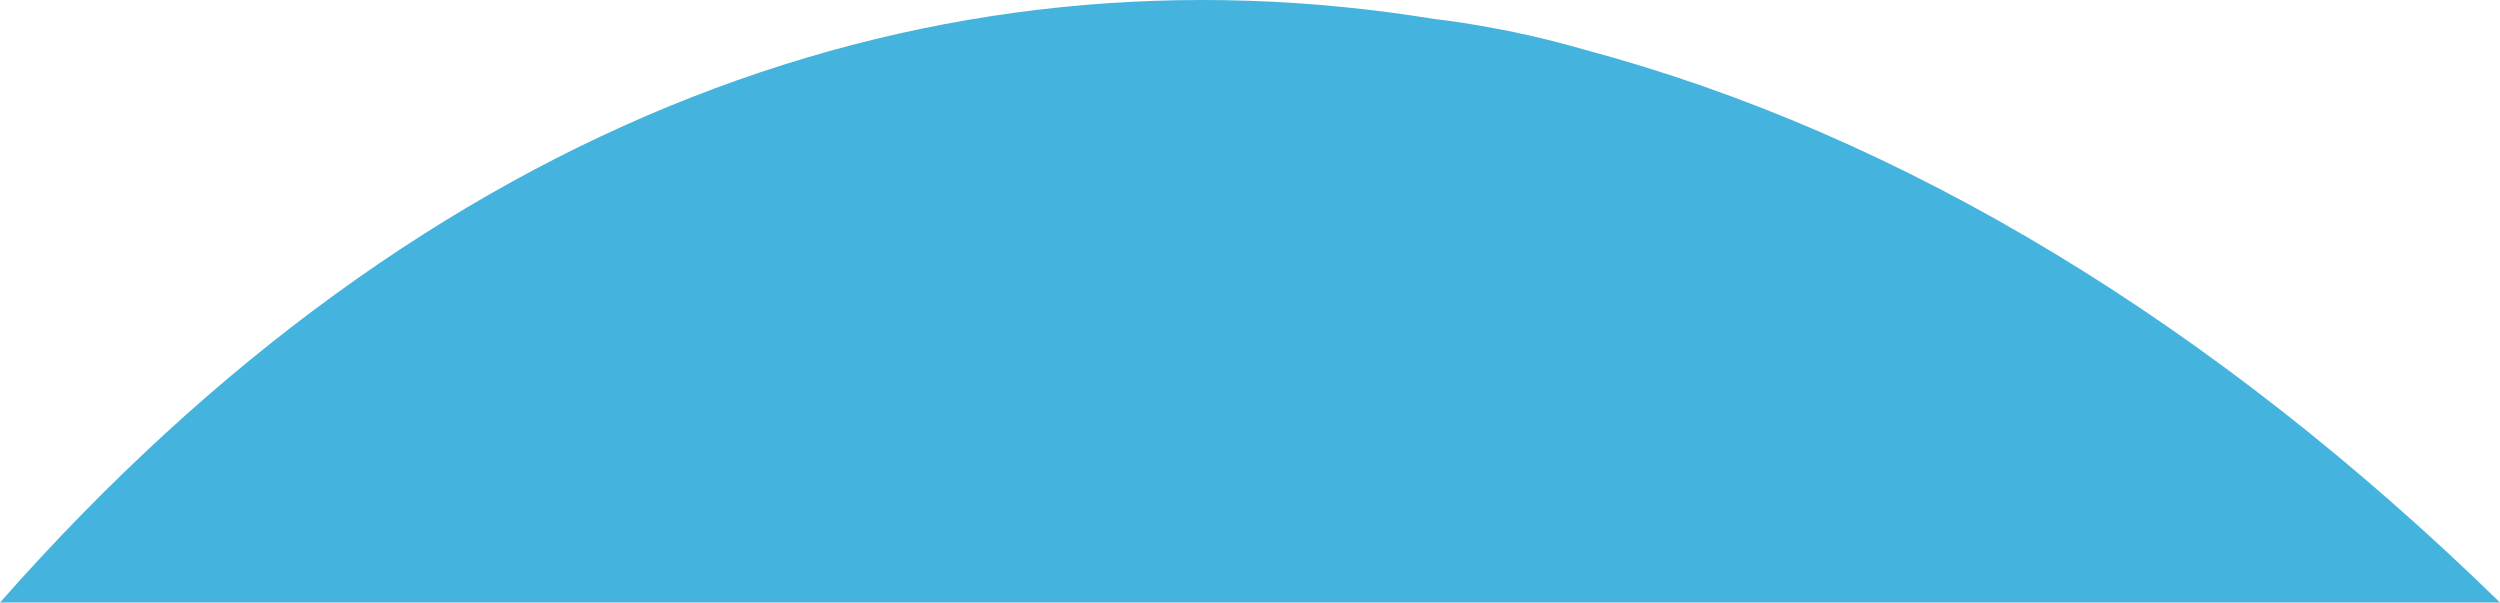 <svg version="1.1" id="图层_1" x="0px" y="0px" width="110.94px" height="26.737px" viewBox="0 0 110.94 26.737" enable-background="new 0 0 110.94 26.737" xml:space="preserve" xmlns="http://www.w3.org/2000/svg" xmlns:xlink="http://www.w3.org/1999/xlink" xmlns:xml="http://www.w3.org/XML/1998/namespace">
  <path fill="#44B4DE" d="M0,26.737h110.94C98.295,14.395,84.448,5.966,70.299,2.202c-3.516-1.033-6.625-1.355-6.625-1.355
	C41.547-2.767,19.118,5.062,0,26.737z" class="color c1"/>
</svg>